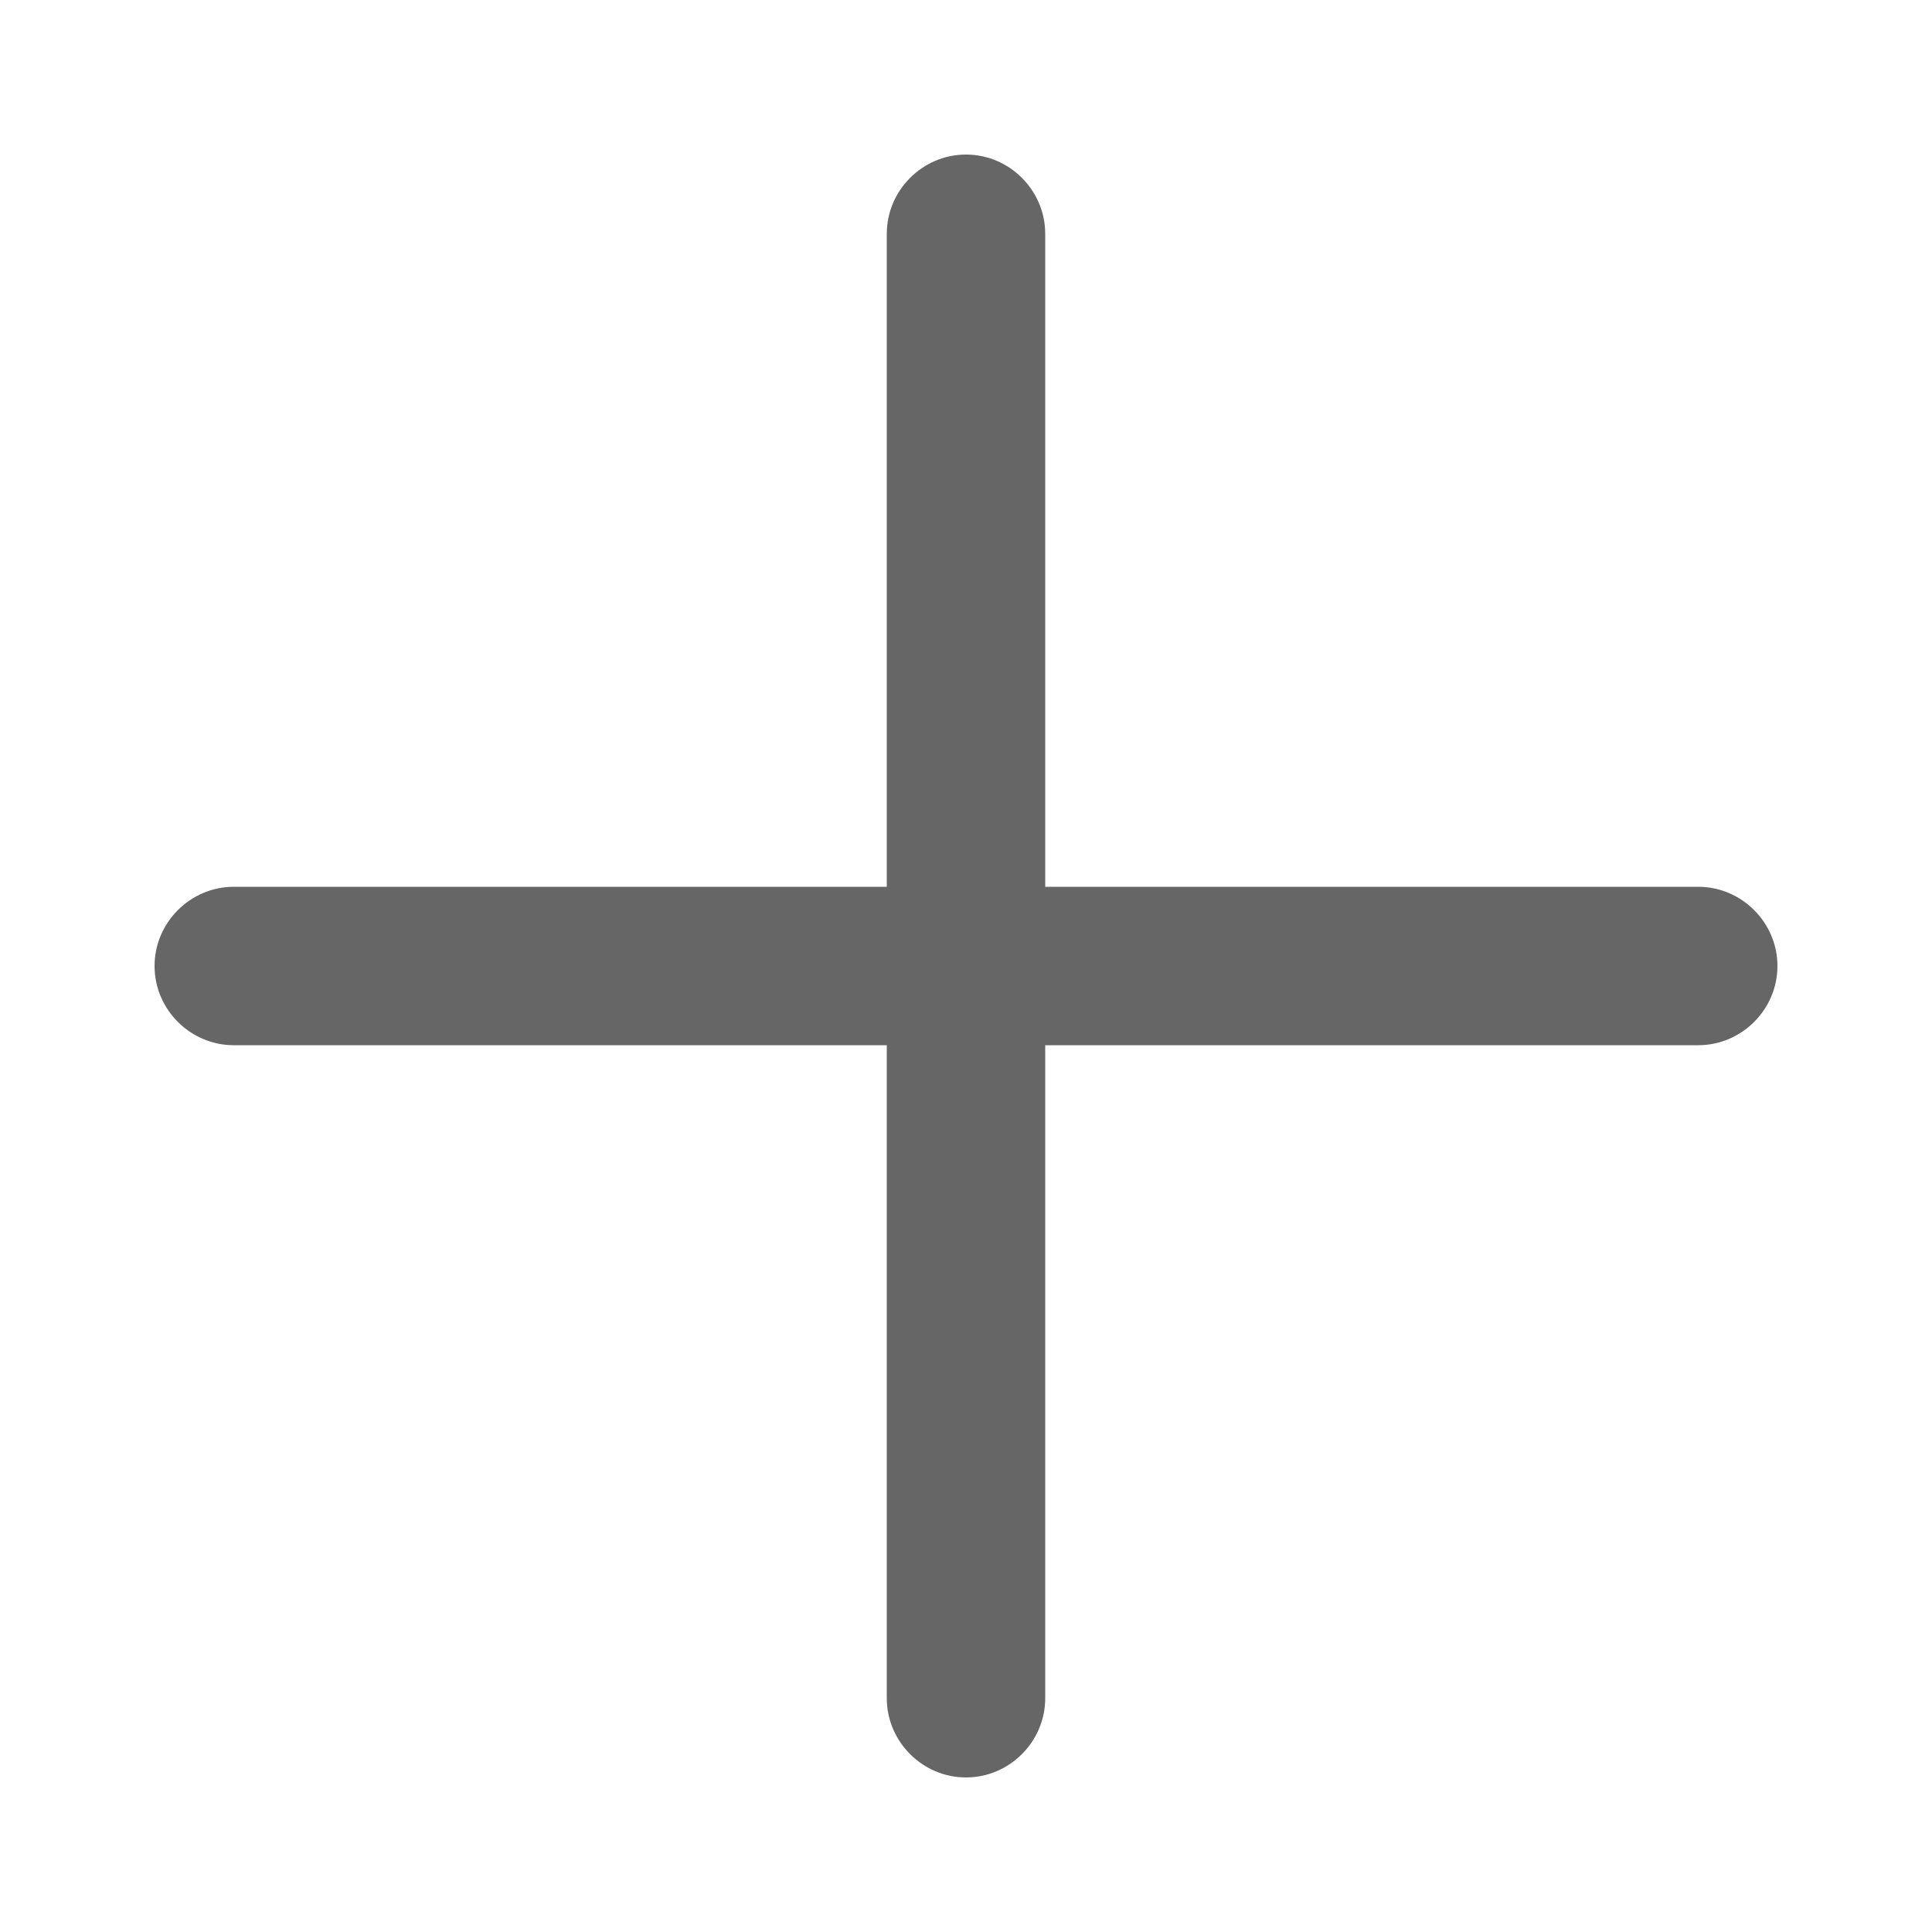 <?xml version="1.0" standalone="no"?><!DOCTYPE svg PUBLIC "-//W3C//DTD SVG 1.1//EN" "http://www.w3.org/Graphics/SVG/1.1/DTD/svg11.dtd"><svg class="icon" width="16px" height="16.00px" viewBox="0 0 1024 1024" version="1.1" xmlns="http://www.w3.org/2000/svg"><path fill="#666666" d="M123.904 470.016h776.192c23.04 0 41.984 18.944 41.984 41.984 0 23.04-18.944 41.984-41.984 41.984H123.904c-23.04 0-41.984-18.944-41.984-41.984 0-23.04 18.944-41.984 41.984-41.984zM470.016 900.096V123.904c0-23.04 18.944-41.984 41.984-41.984 23.04 0 41.984 18.944 41.984 41.984v776.192c0 23.04-18.944 41.984-41.984 41.984-23.04 0-41.984-18.944-41.984-41.984z" /></svg>